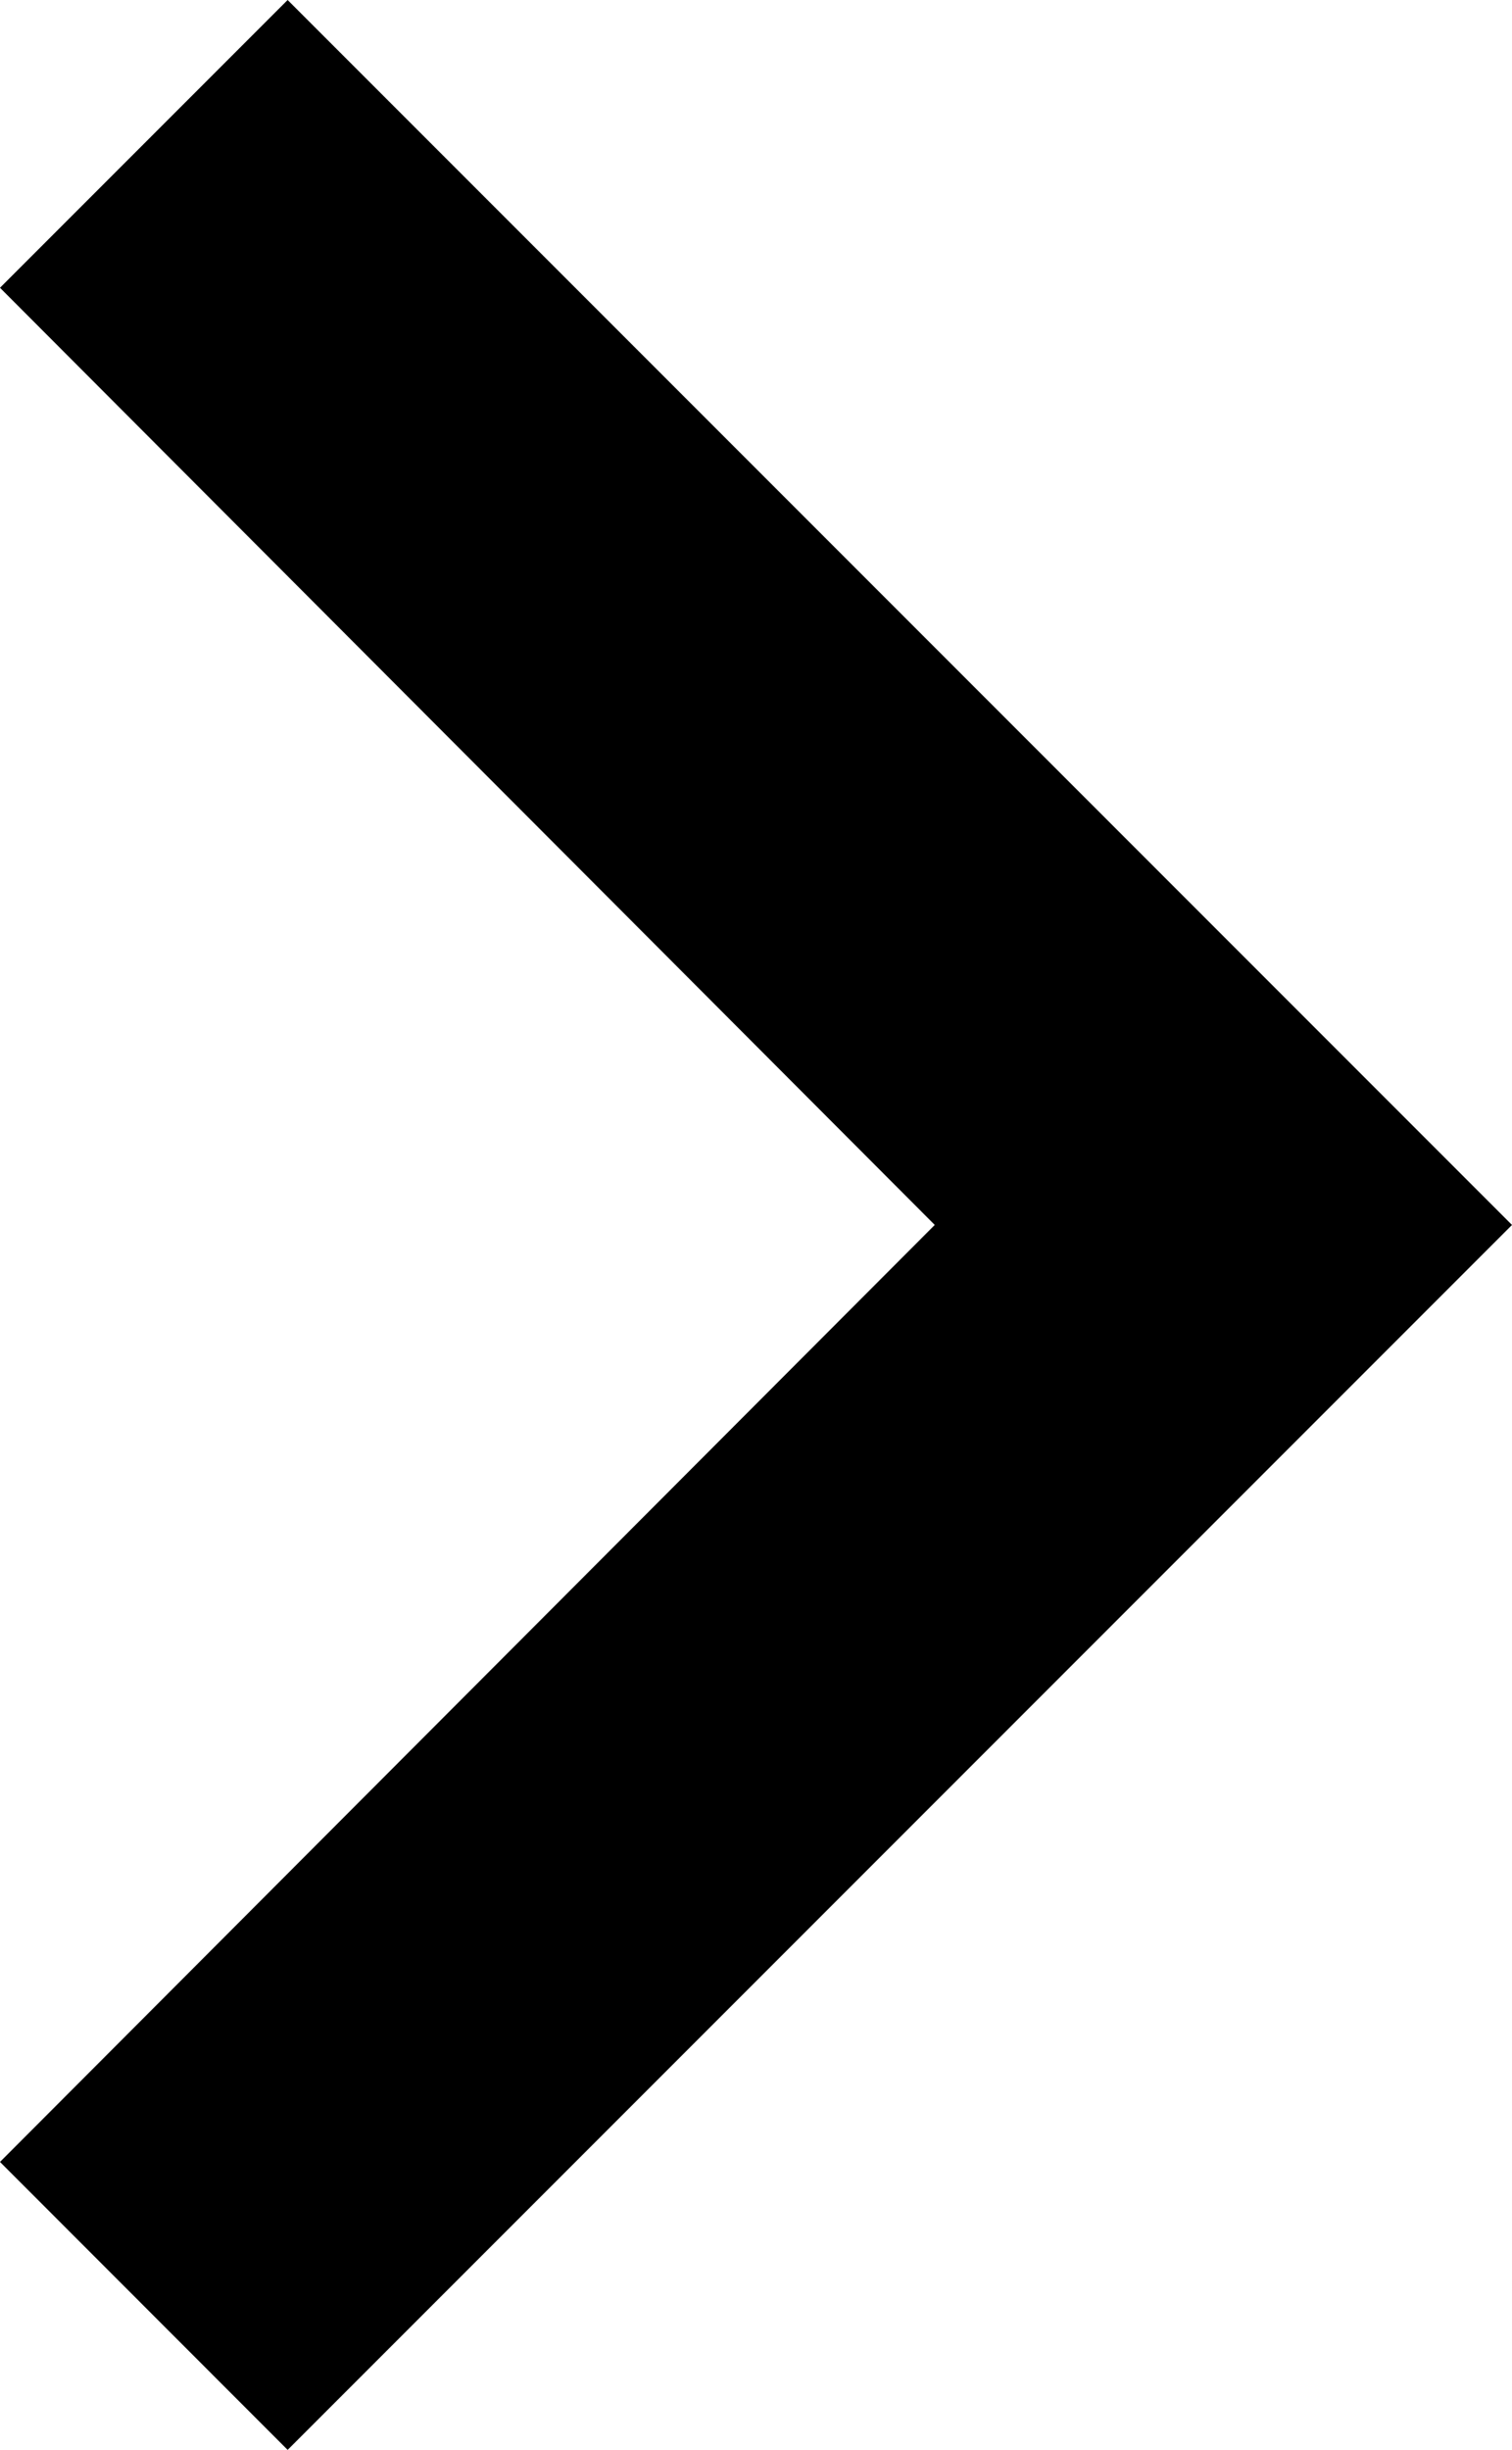 <svg xmlns="http://www.w3.org/2000/svg" width="9.22" height="14.932" viewBox="0 0 9.22 14.932">
  <path id="ic_expand_more_24px" d="M13.177,9.22l-5.711-5.7L1.754,9.22,0,7.466,7.466,0l7.466,7.466Z" transform="translate(9.22) rotate(90)"/>
</svg>
